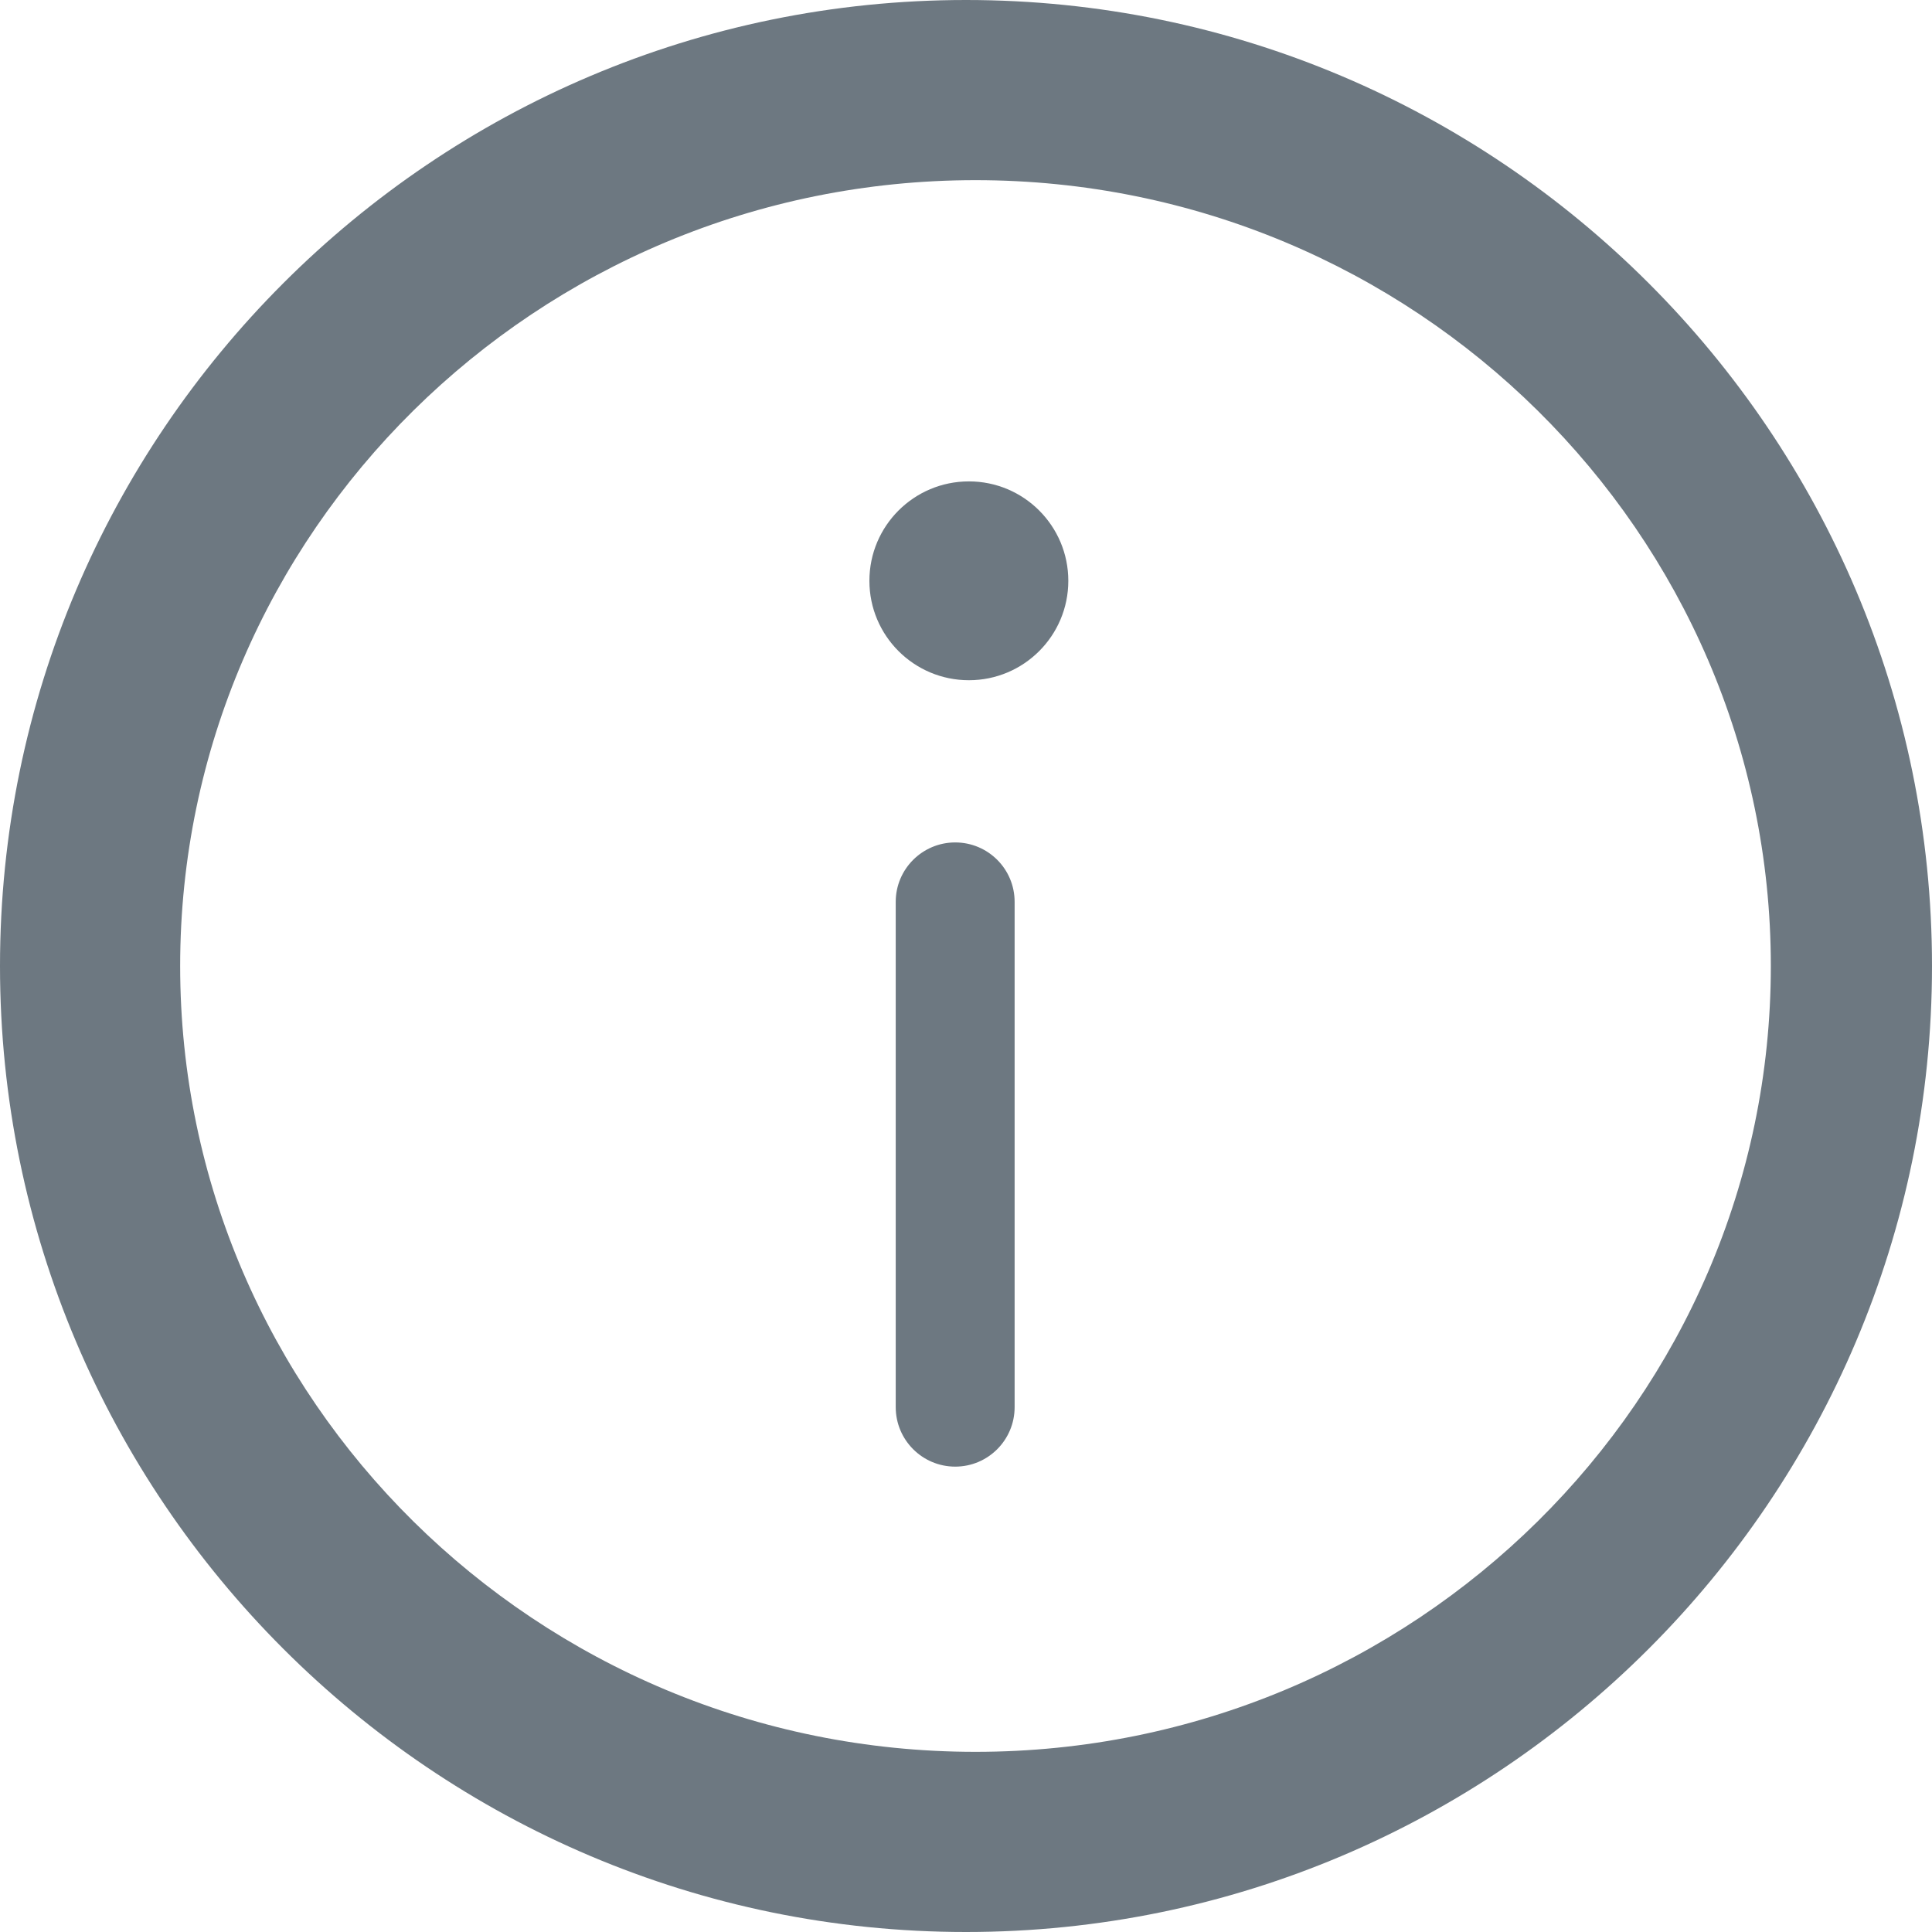 <svg width="24" height="24" viewBox="0 0 24 24" fill="none" xmlns="http://www.w3.org/2000/svg">
<path fill-rule="evenodd" clip-rule="evenodd" d="M0 12C0 5.383 5.383 0 12 0C18.617 0 24 5.383 24 12C24 18.617 18.617 24 12 24C5.383 24 0 18.617 0 12ZM2.238 12C2.238 17.383 6.671 21.762 12.118 21.762C17.566 21.762 21.998 17.383 21.998 12C21.998 6.617 17.566 2.238 12.118 2.238C6.671 2.238 2.238 6.617 2.238 12ZM13.271 7.215C13.271 7.897 12.718 8.45 12.036 8.45C11.353 8.45 10.8 7.897 10.8 7.215C10.8 6.533 11.353 5.98 12.036 5.98C12.718 5.98 13.271 6.533 13.271 7.215ZM11.127 11.203C11.127 10.796 11.458 10.465 11.866 10.465C12.274 10.465 12.604 10.795 12.604 11.203V17.48C12.604 17.888 12.274 18.219 11.866 18.219C11.458 18.219 11.127 17.888 11.127 17.48V11.203Z" fill="#6D7881"/>
</svg>
